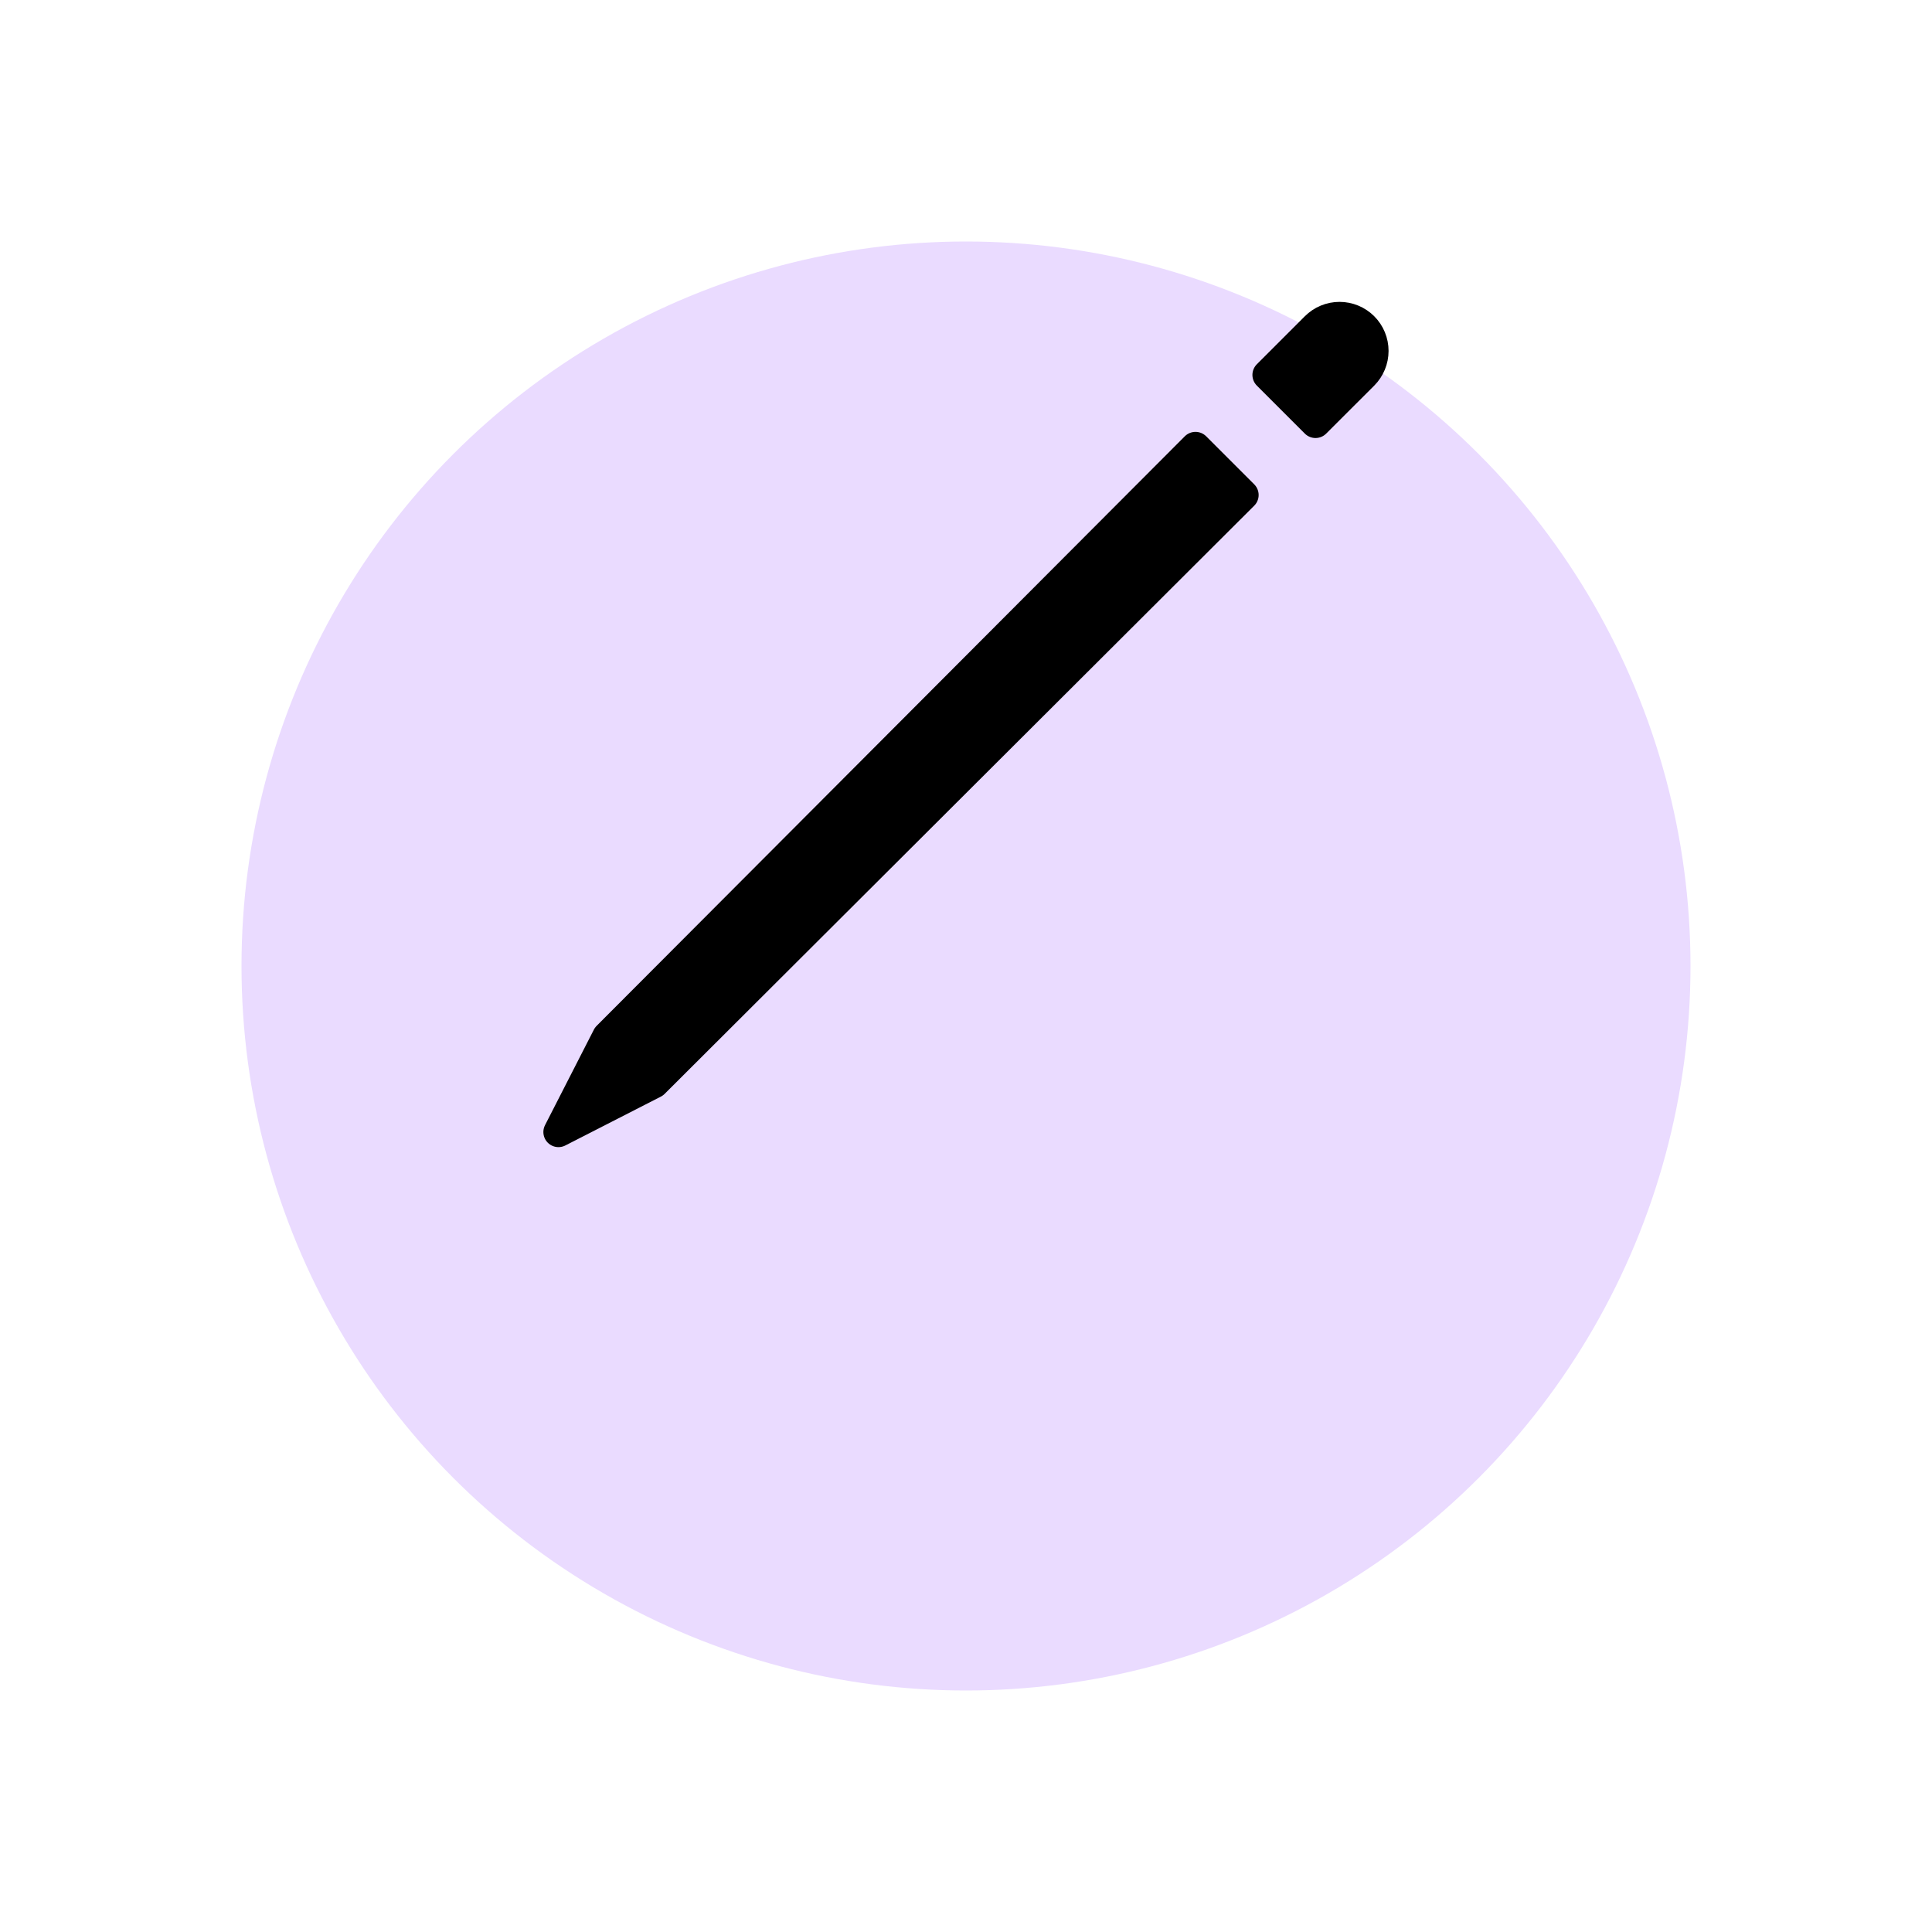 <svg width="32" height="32" viewBox="0 0 32 32"  xmlns="http://www.w3.org/2000/svg">
<g filter="url(#filter0_d_644_20331)">
<circle cx="16" cy="12" r="12" fill="#EADBFF"/>
</g>
<path d="M19.801 7.403L10.059 17.168L9.25 18.75L10.832 17.941L20.597 8.199L19.801 7.403Z" stroke="black" stroke-width="0.5" stroke-linecap="round" stroke-linejoin="round"/>
<path d="M21.789 5.415L20.994 6.21L21.789 7.005L22.585 6.21C22.69 6.104 22.749 5.961 22.749 5.812C22.749 5.663 22.69 5.52 22.585 5.415V5.415C22.479 5.309 22.336 5.25 22.187 5.25C22.038 5.25 21.895 5.309 21.789 5.415V5.415Z" stroke="black" stroke-width="0.5" stroke-linecap="round" stroke-linejoin="round"/>
<defs>
<filter id="filter0_d_644_20331" x="0" y="0" width="32" height="32" filterUnits="userSpaceOnUse" color-interpolation-filters="sRGB">
<feFlood flood-opacity="0" result="BackgroundImageFix"/>
<feColorMatrix in="SourceAlpha" type="matrix" values="0 0 0 0 0 0 0 0 0 0 0 0 0 0 0 0 0 0 127 0" result="hardAlpha"/>
<feOffset dy="4"/>
<feGaussianBlur stdDeviation="2"/>
<feComposite in2="hardAlpha" operator="out"/>
<feColorMatrix type="matrix" values="0 0 0 0 0 0 0 0 0 0 0 0 0 0 0 0 0 0 0.25 0"/>
<feBlend mode="normal" in2="BackgroundImageFix" result="effect1_dropShadow_644_20331"/>
<feBlend mode="normal" in="SourceGraphic" in2="effect1_dropShadow_644_20331" result="shape"/>
</filter>
</defs>
</svg>
